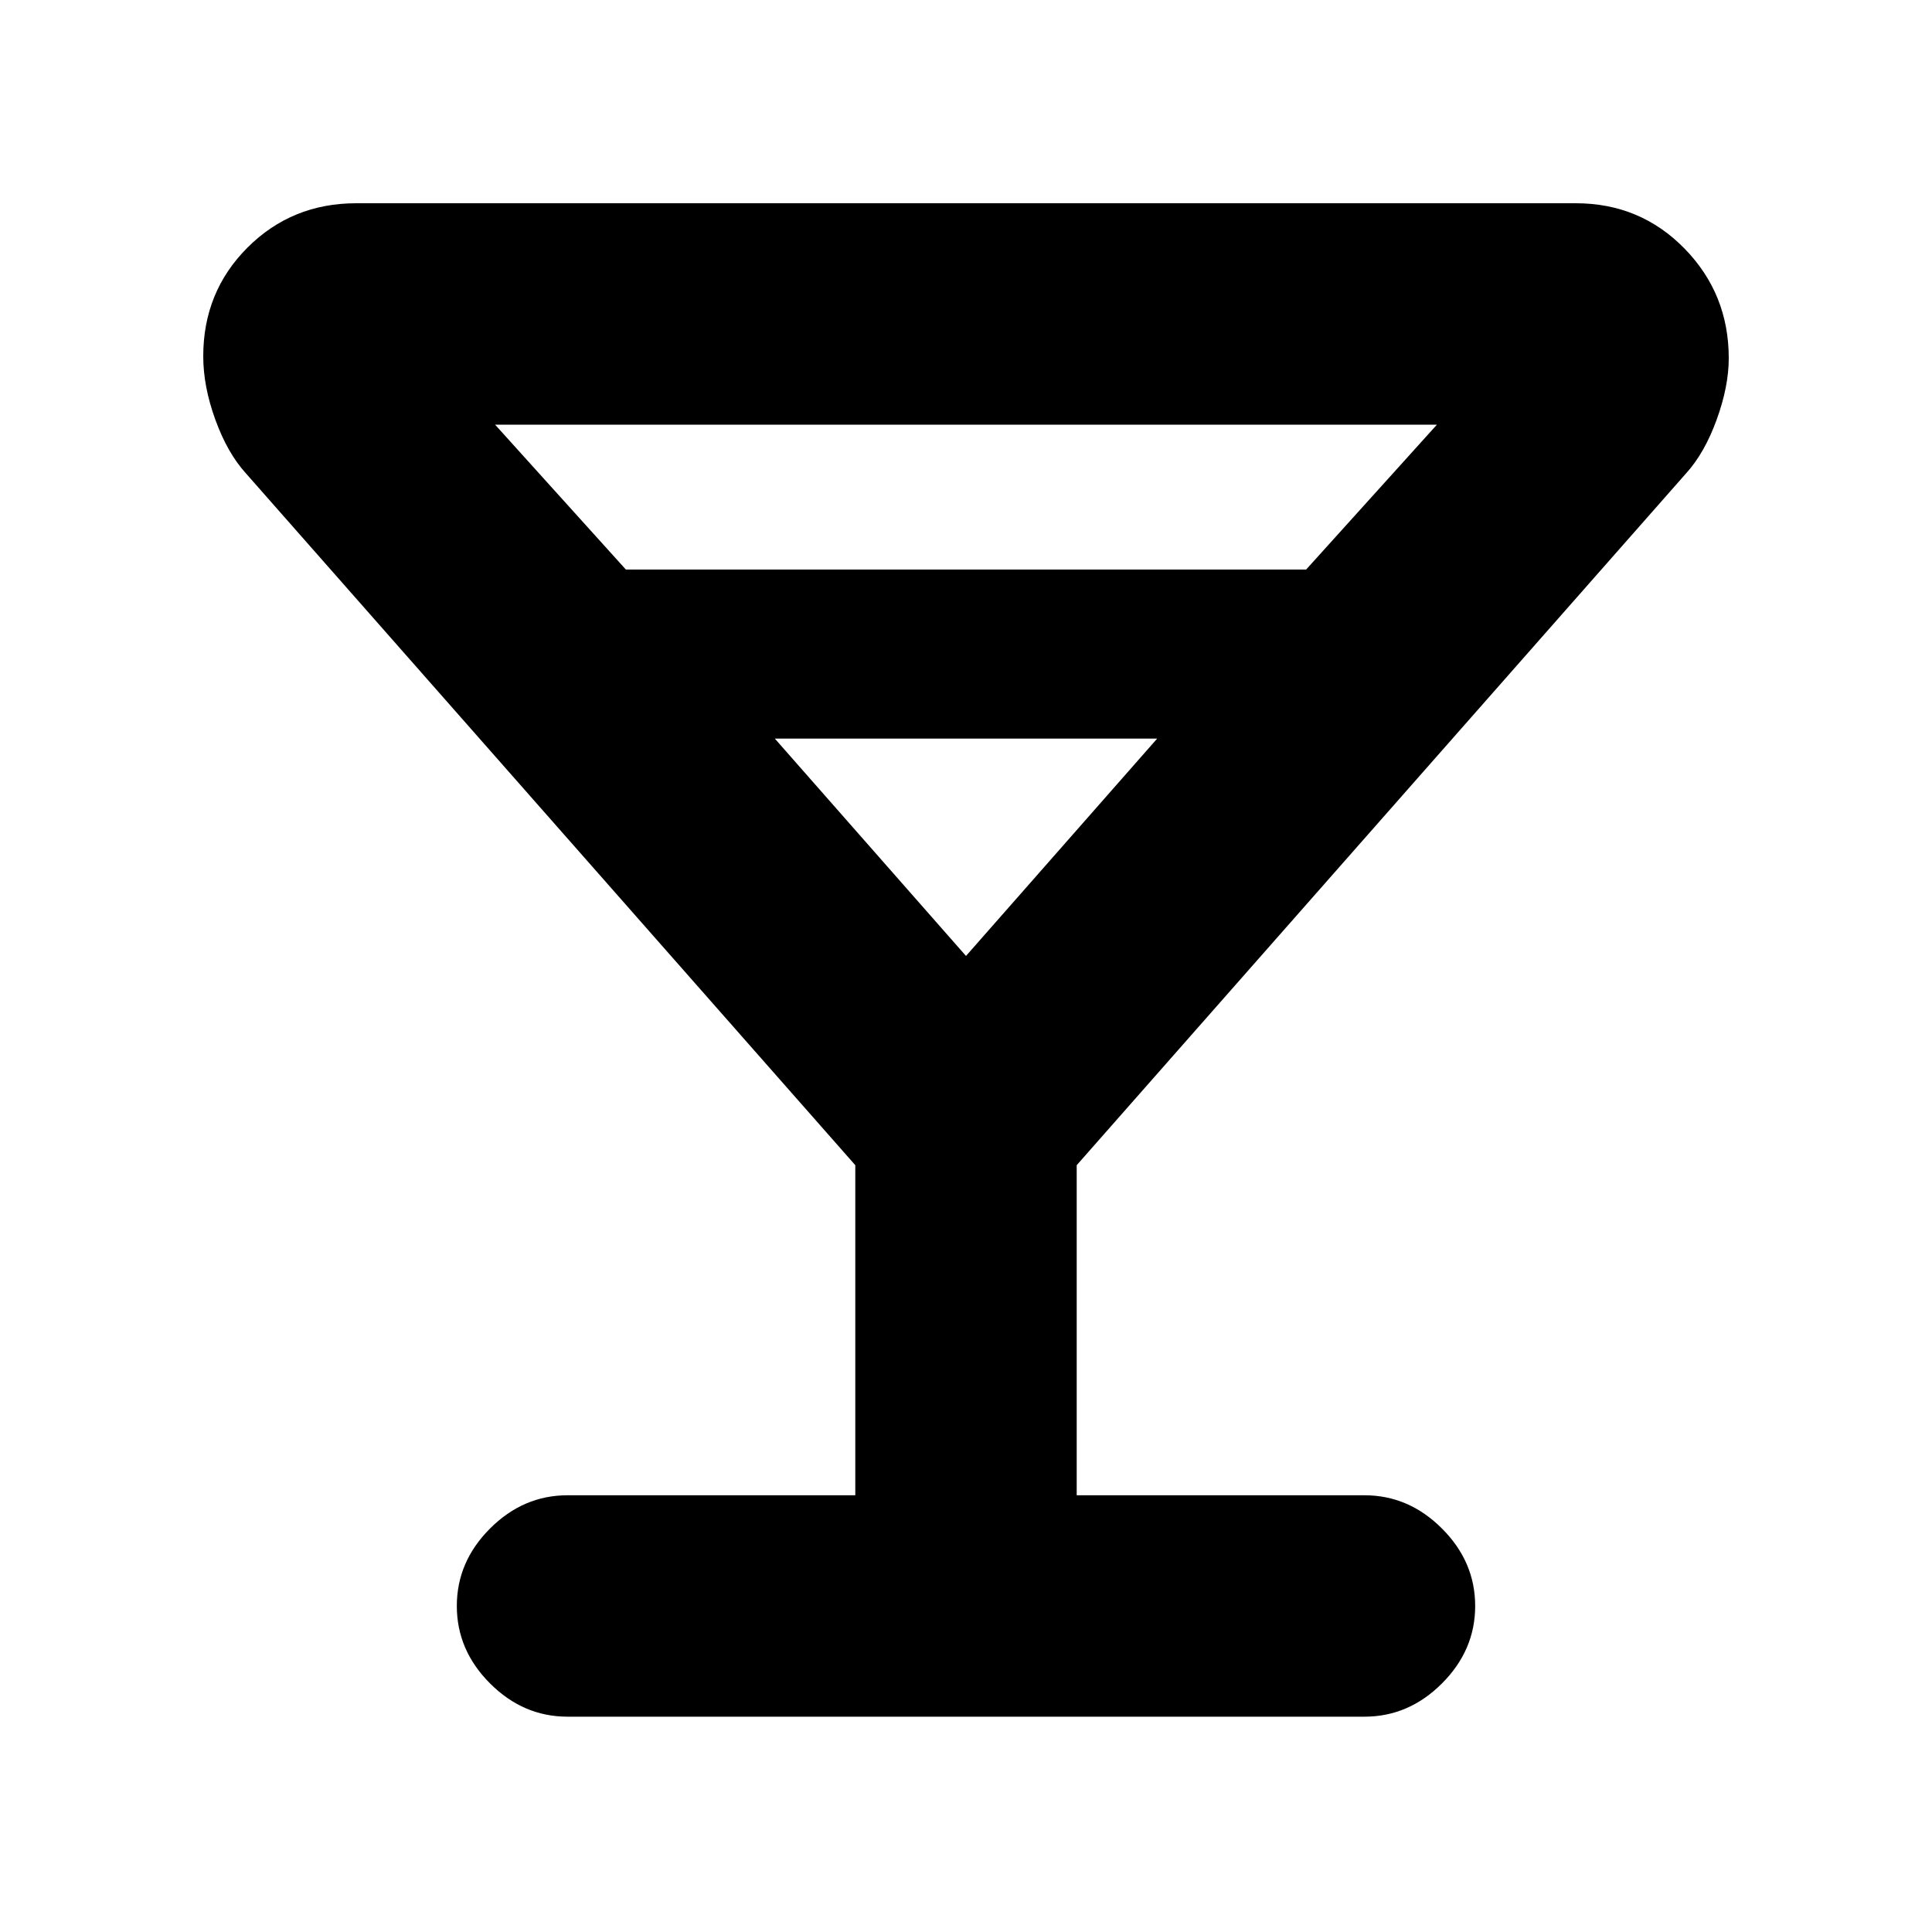 <svg xmlns="http://www.w3.org/2000/svg" height="20" width="20"><path d="M5.875 17.771q-.458 0-.802-.344-.344-.344-.344-.802 0-.458.344-.802.344-.344.802-.344h2.979v-3.417L2.542 4.896q-.188-.208-.313-.552-.125-.344-.125-.656 0-.667.458-1.125.459-.459 1.126-.459h12.624q.667 0 1.126.469.458.469.458 1.135 0 .292-.125.636-.125.344-.313.552l-6.312 7.166v3.417h2.979q.458 0 .802.344.344.344.344.802 0 .458-.344.802-.344.344-.802.344Zm.604-11.875h7.042l1.354-1.5h-9.75Zm3.521 4 1.979-2.25H8.021Zm0 0Z"/></svg>